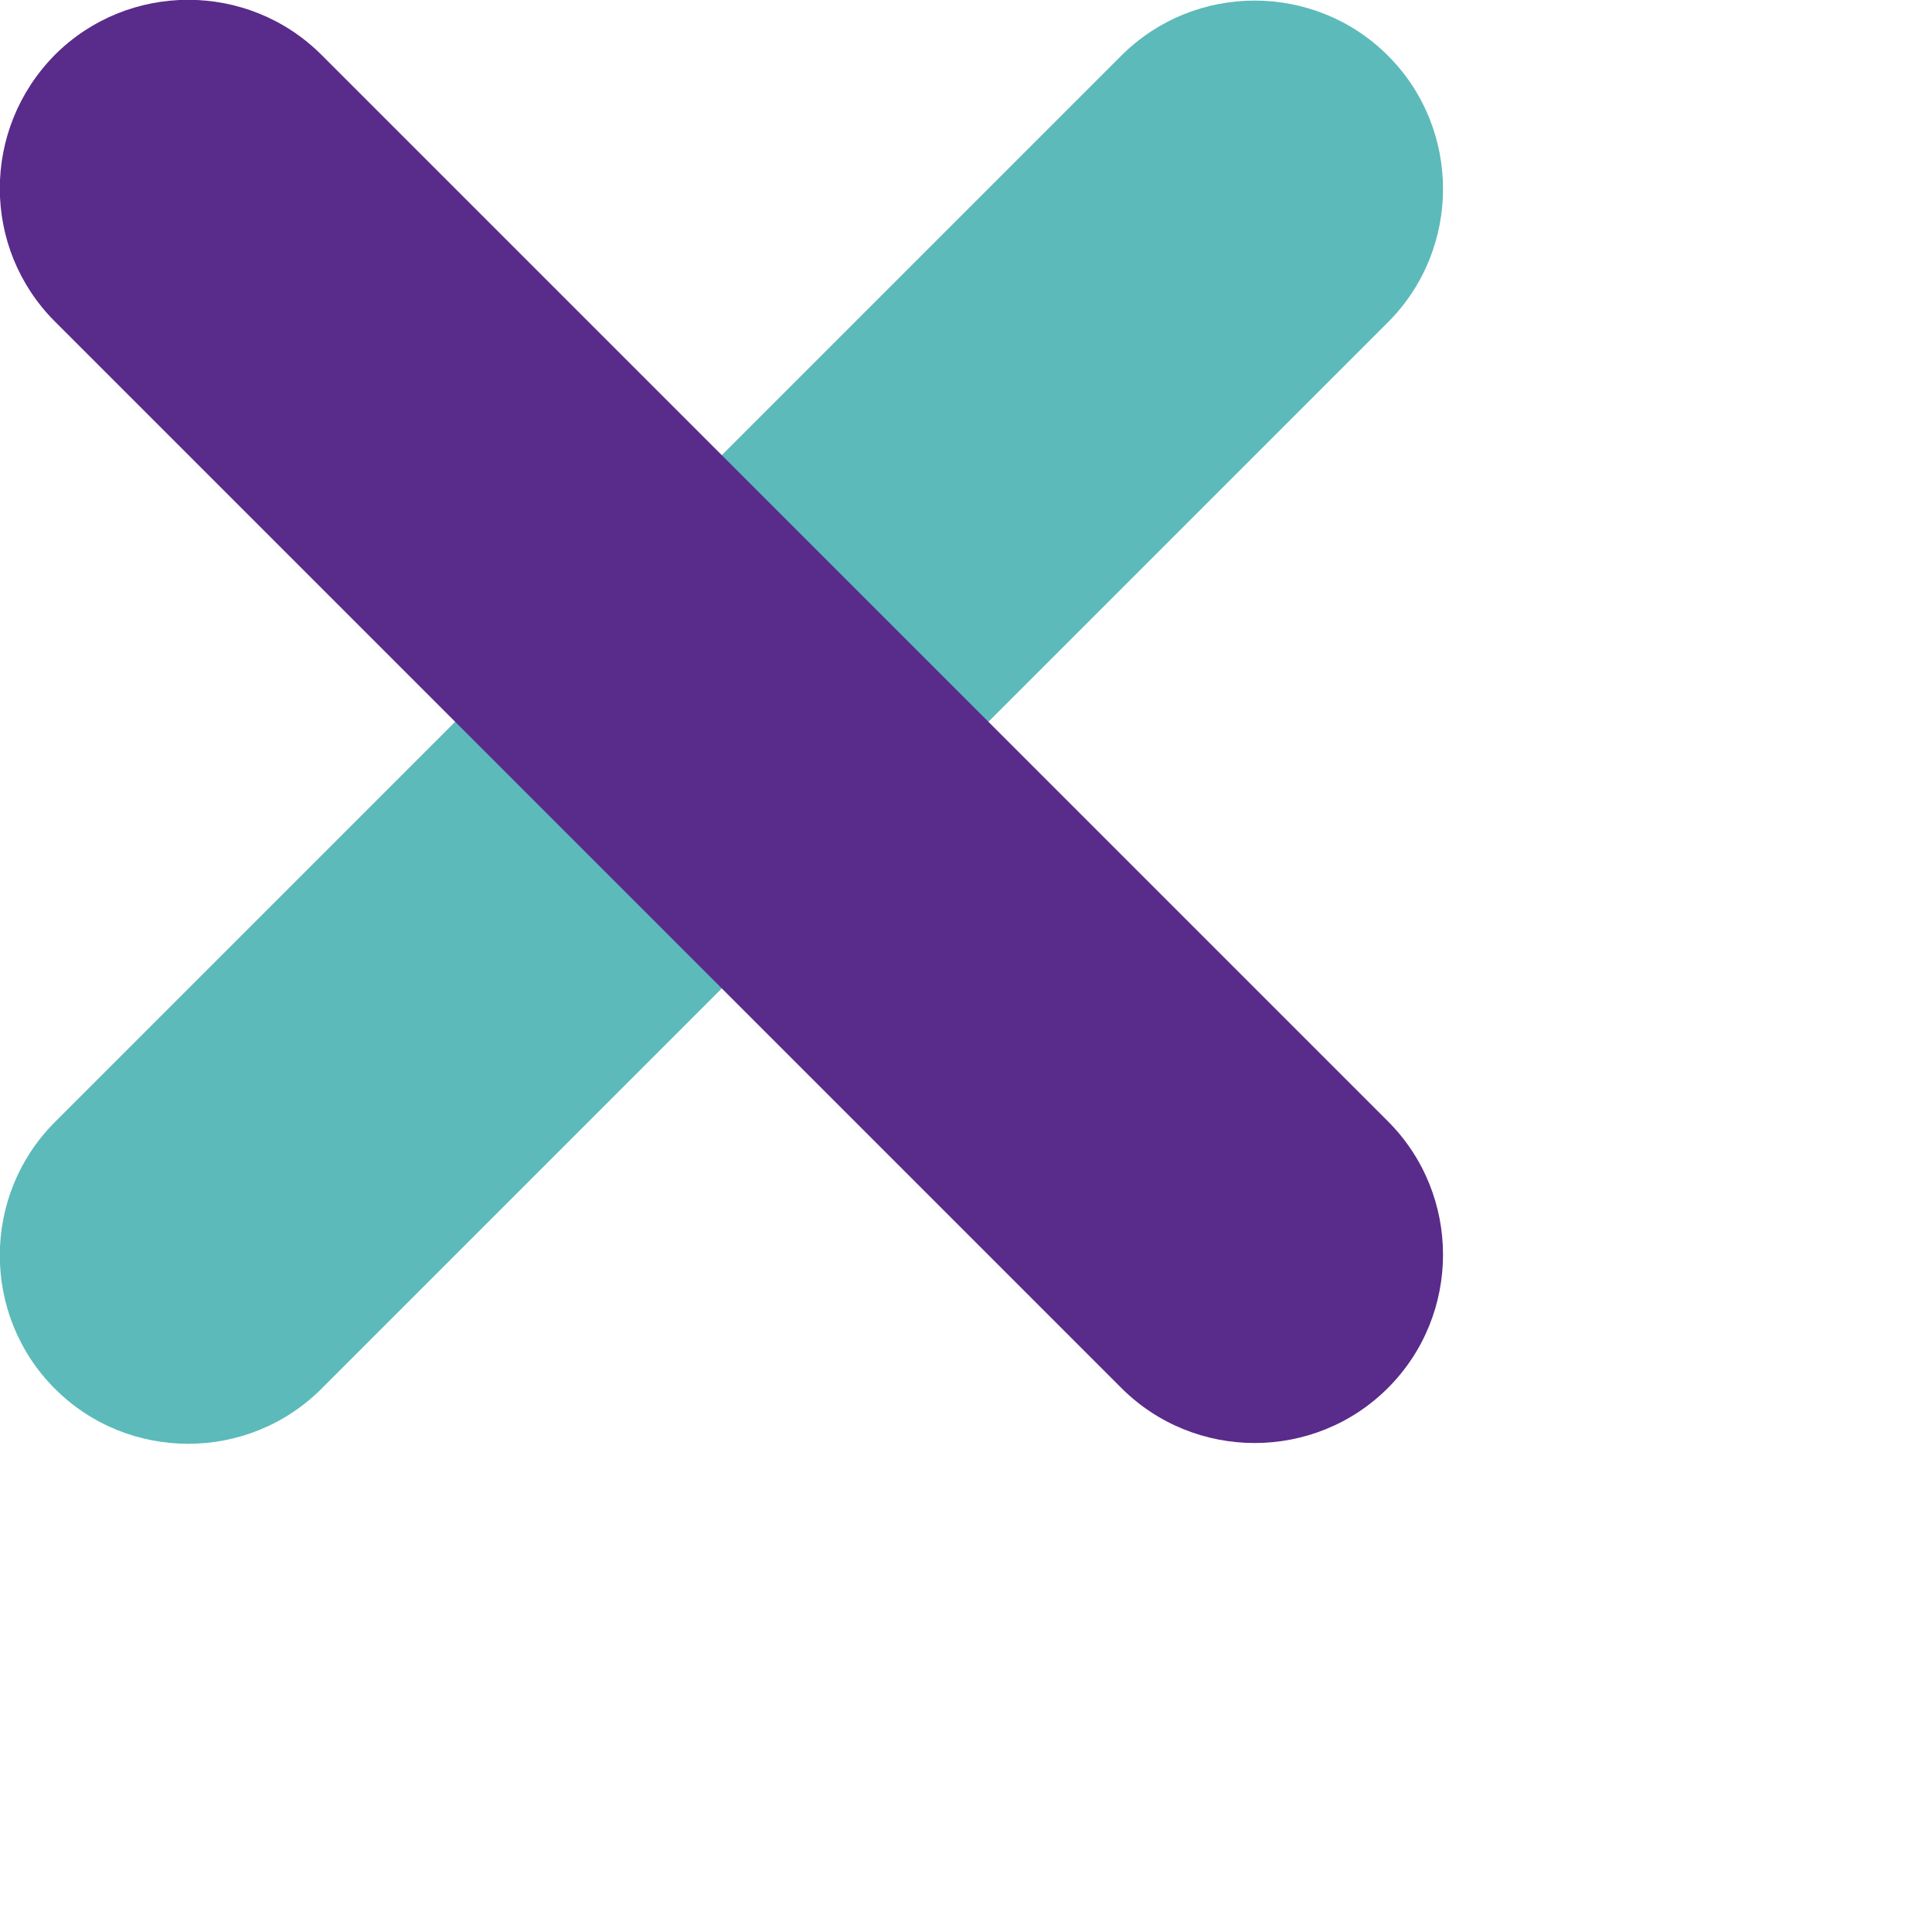 <?xml version="1.0" encoding="utf-8"?>
<!-- Generator: Adobe Illustrator 24.1.0, SVG Export Plug-In . SVG Version: 6.00 Build 0)  -->
<svg version="1.1" id="Layer_1" xmlns="http://www.w3.org/2000/svg" xmlns:xlink="http://www.w3.org/1999/xlink" x="0px" y="115px"
	 viewBox="0 0 250 250">

<g>
	<path class="st0" d="M7.1,145.2l138-138c9.5-9.5,25-9.5,34.5,0c9.5,9.5,9.5,25,0,34.5l-138,138c-9.5,9.5-25,9.5-34.5,0
		C-2.4,170.2-2.4,154.7,7.1,145.2" fill="#5cbaba"/>
	<path class="st1" d="M7.1,7.1L7.1,7.1c9.5-9.5,25-9.5,34.5,0l138,138c9.5,9.5,9.5,25,0,34.5c-9.5,9.5-25,9.5-34.5,0l-138-138
		C-2.4,32.1-2.4,16.7,7.1,7.1" fill="#592B8A"/>
</g>
</svg>
